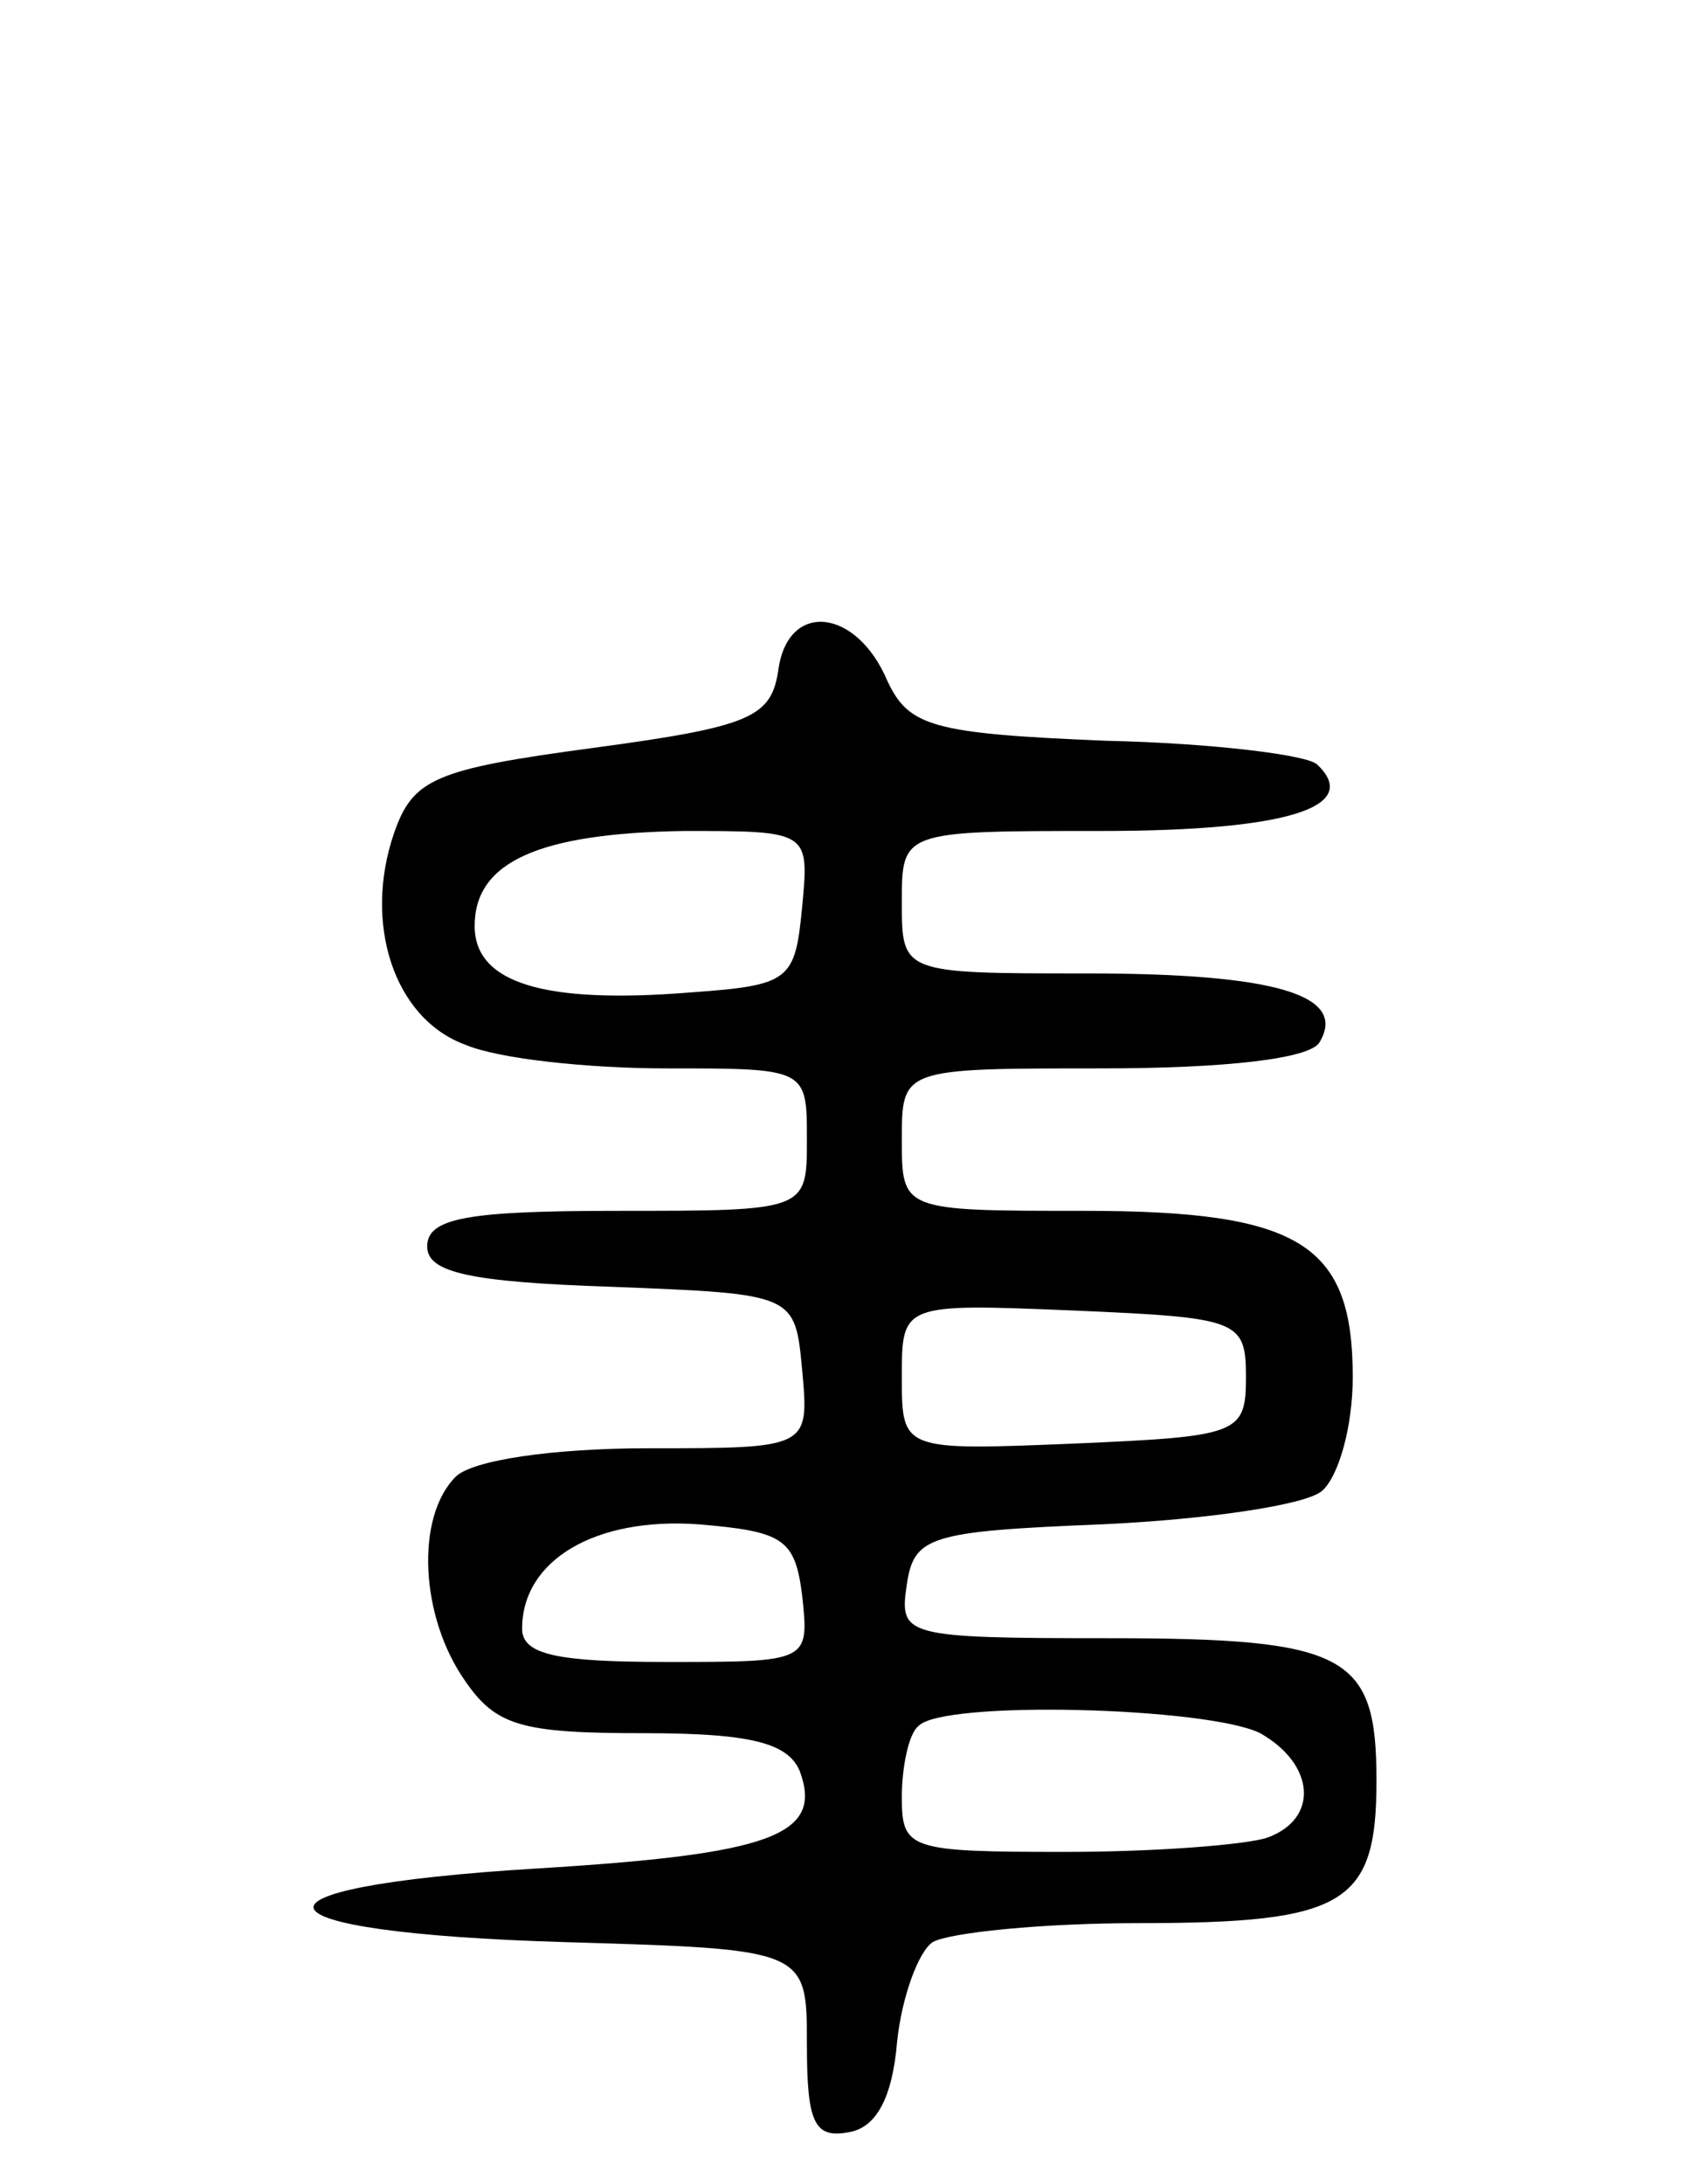 <svg version="1.0" xmlns="http://www.w3.org/2000/svg"
 width="71pt" height="92pt" viewBox="0 0 71 92"
 preserveAspectRatio="xMidYMid meet">
<g transform="translate(0,92) scale(0.1,-0.1)"
fill="#000000" stroke="none">
<path d="M328 638 c-3 -20 -11 -24 -78 -33 -67 -9 -76 -13 -84 -36 -13 -38 0
-78 30 -89 14 -6 52 -10 85 -10 59 0 59 0 59 -30 0 -30 0 -30 -80 -30 -63 0
-80 -3 -80 -15 0 -11 18 -15 78 -17 77 -3 77 -3 80 -35 3 -33 3 -33 -65 -33
-40 0 -74 -5 -81 -12 -17 -17 -15 -59 4 -86 13 -19 24 -22 75 -22 45 0 61 -4
66 -16 10 -27 -12 -35 -111 -41 -131 -8 -123 -27 12 -31 102 -3 102 -3 102
-43 0 -33 3 -40 18 -37 11 2 18 14 20 38 2 19 9 38 15 42 7 4 46 8 87 8 87 0
100 8 100 60 0 53 -12 60 -113 60 -86 0 -88 1 -85 22 3 21 9 23 83 26 43 2 85
8 92 14 7 6 13 27 13 48 0 56 -22 70 -113 70 -77 0 -77 0 -77 30 0 30 0 30 84
30 52 0 88 4 92 11 12 20 -19 29 -98 29 -78 0 -78 0 -78 30 0 30 0 30 84 30
78 0 110 10 91 28 -4 4 -44 9 -89 10 -73 3 -83 6 -92 25 -13 31 -42 34 -46 5z
m10 -100 c-3 -31 -5 -33 -47 -36 -62 -5 -91 4 -91 28 0 27 27 39 88 40 53 0
53 0 50 -32z m187 -198 c0 -24 -3 -25 -72 -28 -73 -3 -73 -3 -73 28 0 31 0 31
73 28 69 -3 72 -4 72 -28z m-187 -92 c3 -28 3 -28 -57 -28 -46 0 -61 3 -61 14
0 29 31 47 74 44 36 -3 41 -6 44 -30z m193 -58 c23 -13 25 -36 3 -44 -9 -3
-47 -6 -85 -6 -66 0 -69 1 -69 23 0 13 3 27 7 30 10 11 122 8 144 -3z"/>
</g>
</svg>
